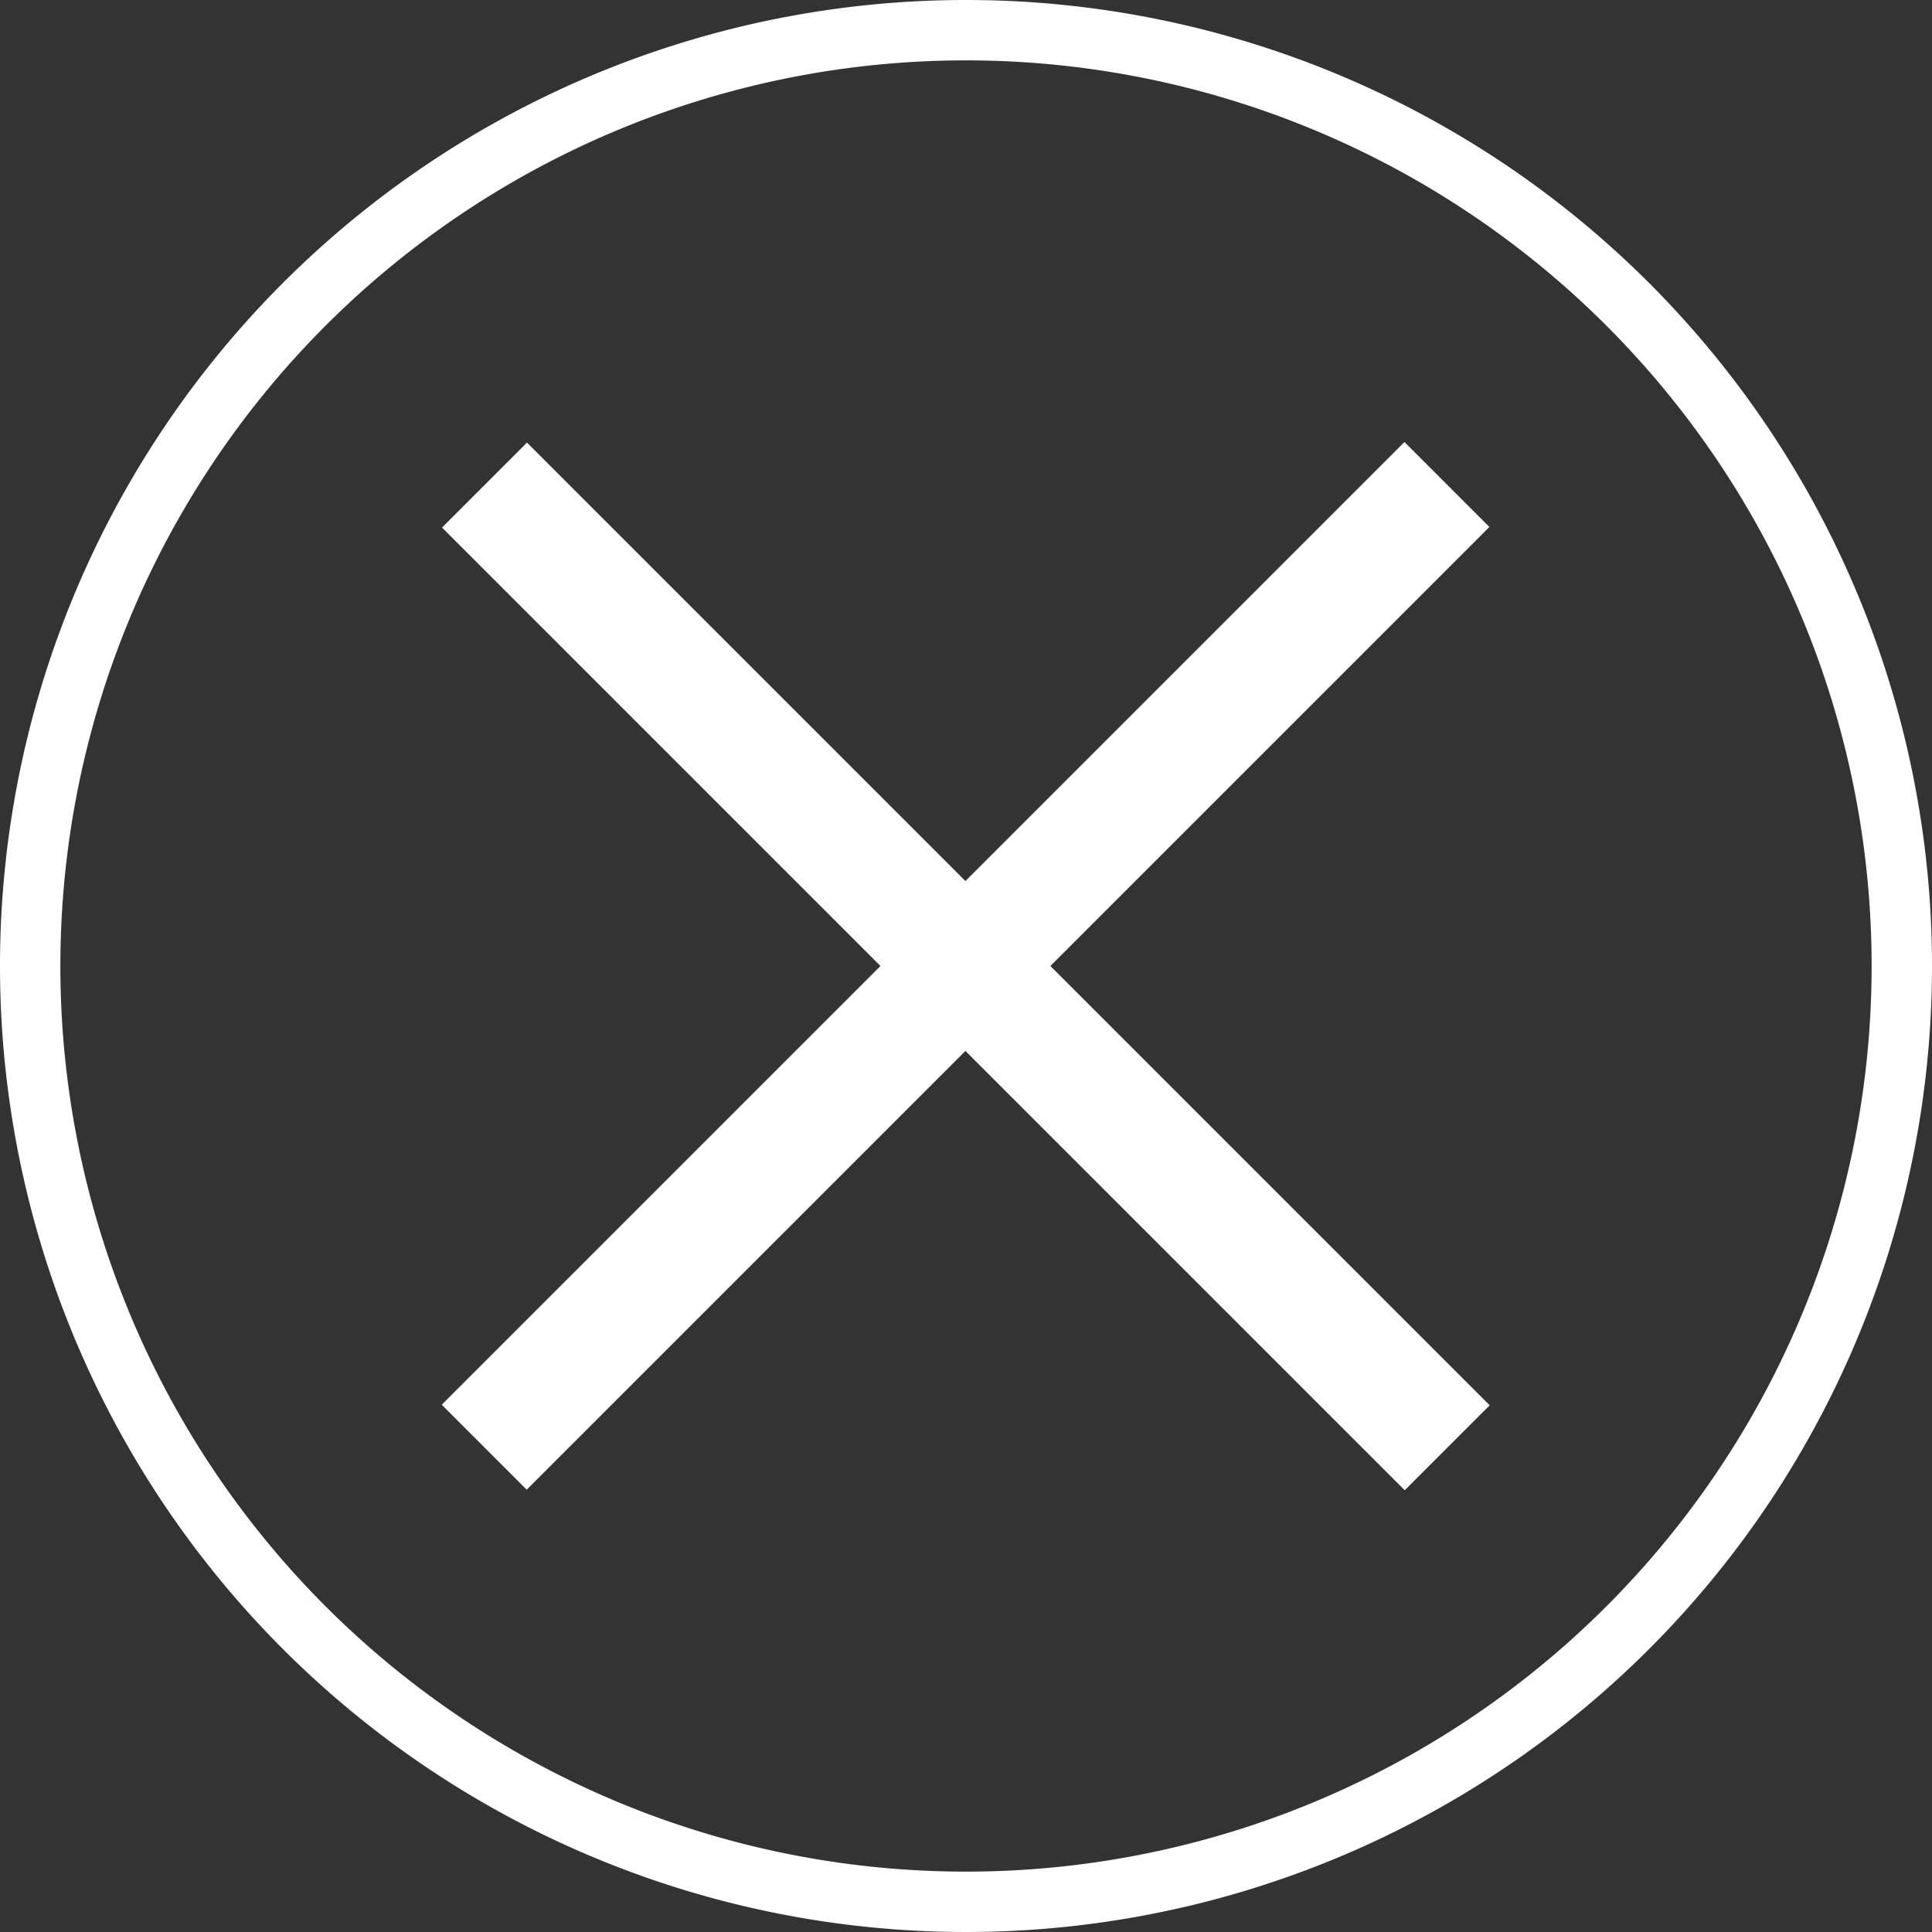 <svg id="Layer_1" data-name="Layer 1" xmlns="http://www.w3.org/2000/svg" viewBox="0 0 32 32"><rect x="0" y="0" width="32" height="32" fill="#333333" stroke="none"/><defs><style>.cls-1{fill:#fff;}</style></defs><path class="cls-1" d="M16,1A15,15,0,1,1,1,16,15,15,0,0,1,16,1m0-1A16,16,0,1,0,32,16,16,16,0,0,0,16,0Z"/><rect class="cls-1" x="15" y="4.73" width="1.99" height="22.55" transform="translate(-6.63 16) rotate(-45)"/><rect class="cls-1" x="15" y="4.73" width="1.99" height="22.55" transform="translate(16 -6.63) rotate(45)"/></svg>